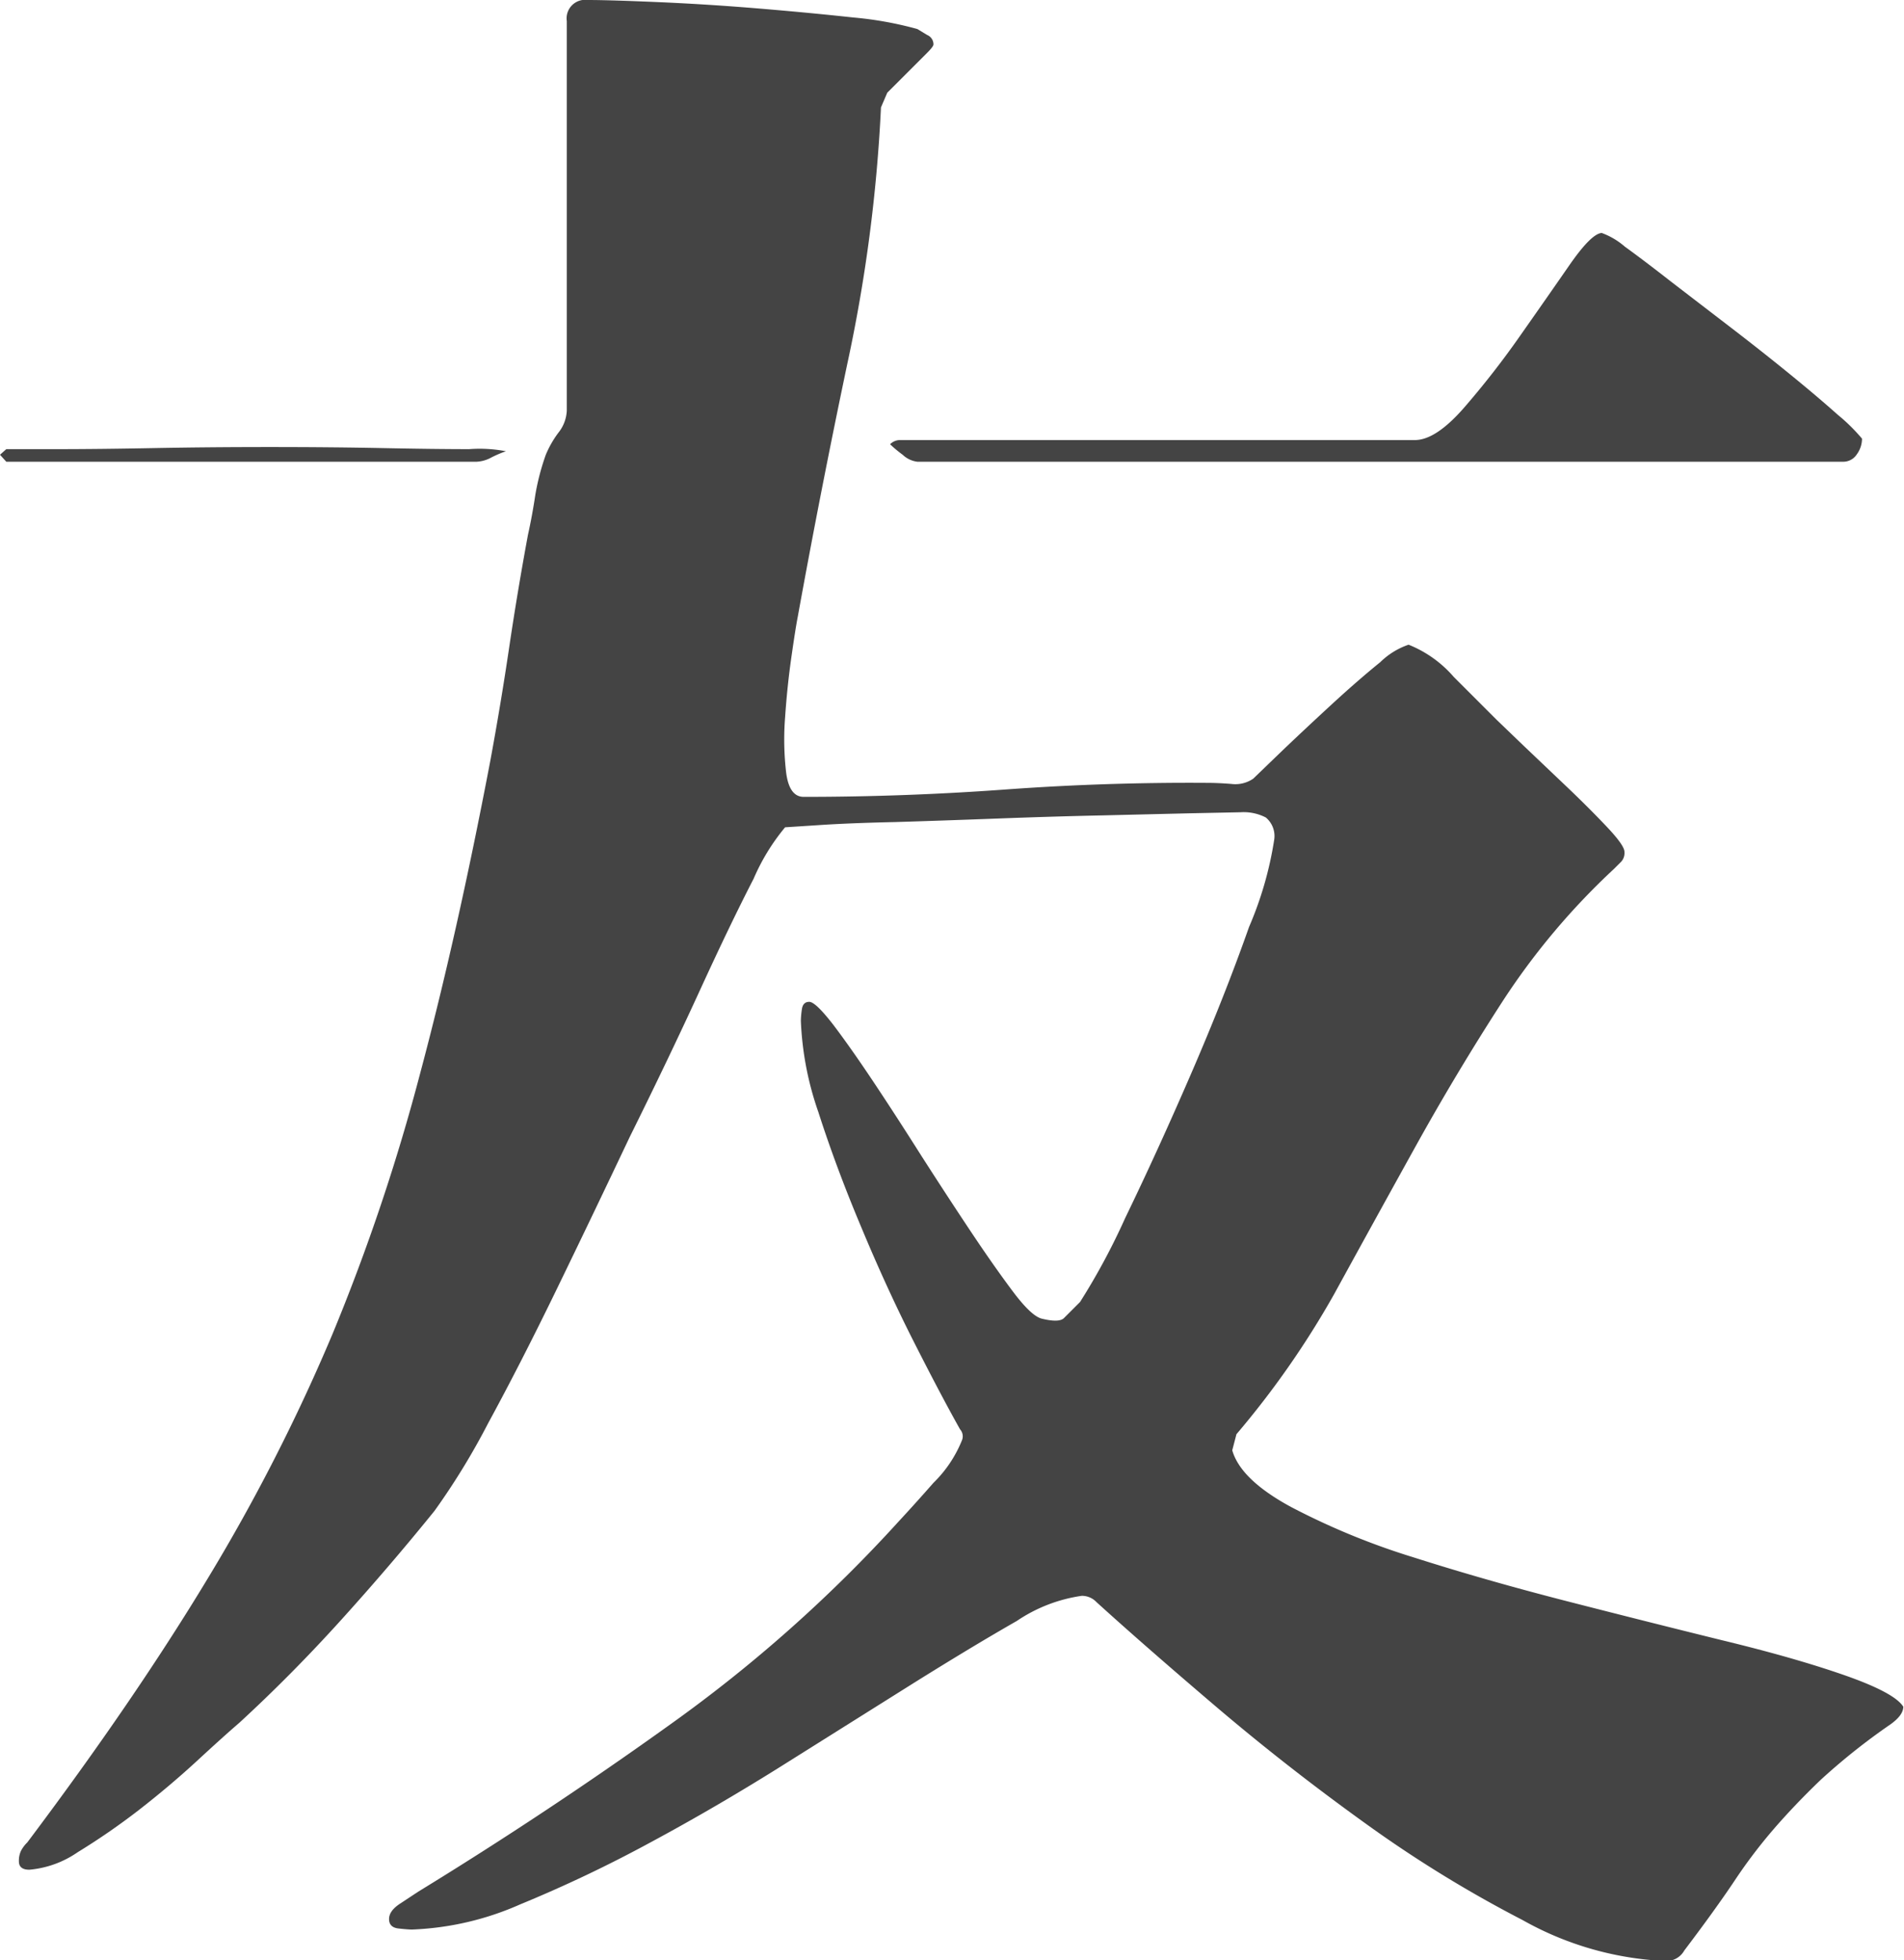 <svg xmlns="http://www.w3.org/2000/svg" viewBox="0 0 108.84 112.08"><defs><style>.cls-1{fill:#444;}</style></defs><title>black-1</title><g id="レイヤー_2" data-name="レイヤー 2"><g id="レイヤー_1-2" data-name="レイヤー 1"><path class="cls-1" d="M.36,25.68H3.3q2.34,0,5.46-.06t6.66-.06q3.54,0,6.48.06t4.92.06a7.94,7.94,0,0,1,2.1.12,6.58,6.58,0,0,0-.84.36,1.93,1.93,0,0,1-.84.24H.36L0,26ZM70.44,82.92q.48,1.68,3.36,3.24a41,41,0,0,0,7,2.88q4.14,1.32,8.82,2.52t8.82,2.22q4.14,1,7,2t3.36,1.8q0,.48-.72,1a36.59,36.59,0,0,0-4,3.18q-1.44,1.38-2.64,2.76a29.51,29.51,0,0,0-2.28,3q-1.08,1.62-2.88,4a1.18,1.18,0,0,1-1.08.6,18.25,18.25,0,0,1-8.16-2.34,71,71,0,0,1-9.06-5.58q-4.5-3.24-8.58-6.72t-6.72-5.88a1.15,1.15,0,0,0-.84-.36,8.86,8.86,0,0,0-3.72,1.44q-2.52,1.44-5.88,3.54l-7.26,4.56q-3.9,2.46-7.8,4.56a76.86,76.86,0,0,1-7.44,3.54,16.8,16.8,0,0,1-6.18,1.44q-.24,0-.78-.06t-.54-.54q0-.48.66-.9l1-.66q7.44-4.56,14.46-9.6A81.8,81.8,0,0,0,51.36,87q1-1.08,2-2.22A7.1,7.1,0,0,0,55,82.32a.6.6,0,0,0-.12-.6q-1.08-1.92-2.64-5t-3-6.54q-1.44-3.42-2.46-6.6a17.9,17.9,0,0,1-1-5.22,5,5,0,0,1,.06-.66q.06-.42.42-.42t1.38,1.32q1,1.32,2.28,3.24t2.76,4.26q1.5,2.34,2.82,4.32t2.4,3.42q1.08,1.44,1.68,1.56,1,.24,1.26-.06l.9-.9a38.08,38.08,0,0,0,2.58-4.8q1.86-3.84,3.78-8.28T71.4,53a20.47,20.47,0,0,0,1.44-5,1.38,1.38,0,0,0-.48-1.26,2.76,2.76,0,0,0-1.44-.3L68,46.5l-5,.12q-2.82.06-6,.18T51.18,47q-2.7.06-4.44.18l-1.86.12a12,12,0,0,0-1.8,2.94Q41.76,52.8,40,56.64T36,65q-2.16,4.56-4.2,8.76t-3.9,7.62a40.44,40.44,0,0,1-3.06,5q-2.52,3.12-5.34,6.24t-5.82,5.88q-.84.72-2.4,2.16T7.92,103.5a39.13,39.13,0,0,1-3.48,2.4,5.74,5.74,0,0,1-2.76,1q-.6,0-.6-.48a1.34,1.34,0,0,1,.12-.6,1.88,1.88,0,0,1,.36-.48Q7.68,97.2,11.88,90.24a107.31,107.31,0,0,0,7.14-14,116,116,0,0,0,5-14.88q2.1-7.86,4-17.82.6-3.24,1.08-6.48t1.08-6.48q.24-1.08.42-2.28A13.56,13.56,0,0,1,31.2,26a5.9,5.9,0,0,1,.72-1.26,2.17,2.17,0,0,0,.48-1.26V1.2A1.06,1.06,0,0,1,33.6,0q1.2,0,4,.12t5.7.36Q46.2.72,48.78,1a20.48,20.48,0,0,1,3.66.66L53,2a.58.58,0,0,1,.36.54q0,.12-.36.48l-.84.84-.9.9-.54.54-.36.84a89.43,89.43,0,0,1-1.92,14.64Q46.92,28,45.6,35.28q-.12.6-.36,2.28T44.88,41a16.4,16.4,0,0,0,.06,3.18q.18,1.38,1,1.38,5.76,0,11.52-.42T69,44.76q.6,0,1.38.06a1.81,1.81,0,0,0,1.26-.3l1.68-1.62q1.32-1.26,2.82-2.64t2.76-2.4a4.28,4.28,0,0,1,1.62-1A6.69,6.69,0,0,1,83.1,38.7l2.46,2.46,1.56,1.5L89.58,45q1.26,1.2,2.28,2.28t1,1.44a.73.73,0,0,1-.18.54l-.42.42a40.39,40.39,0,0,0-6.36,7.56q-2.64,4.08-5,8.34T76.26,74a50.81,50.81,0,0,1-5.58,8Zm36-57.84a1.52,1.52,0,0,1-.3.9.92.92,0,0,1-.78.42H52.44A1.48,1.48,0,0,1,51.6,26a7,7,0,0,1-.72-.6.81.81,0,0,1,.6-.24h29.4q1.2,0,2.82-1.86a49.81,49.81,0,0,0,3.18-4.08Q88.44,17,89.7,15.18t1.86-1.86a4.21,4.21,0,0,1,1.32.78q1.08.78,2.64,2l3.36,2.58q1.8,1.38,3.42,2.7t2.76,2.34A10.35,10.35,0,0,1,106.44,25.08Z"/></g></g></svg>